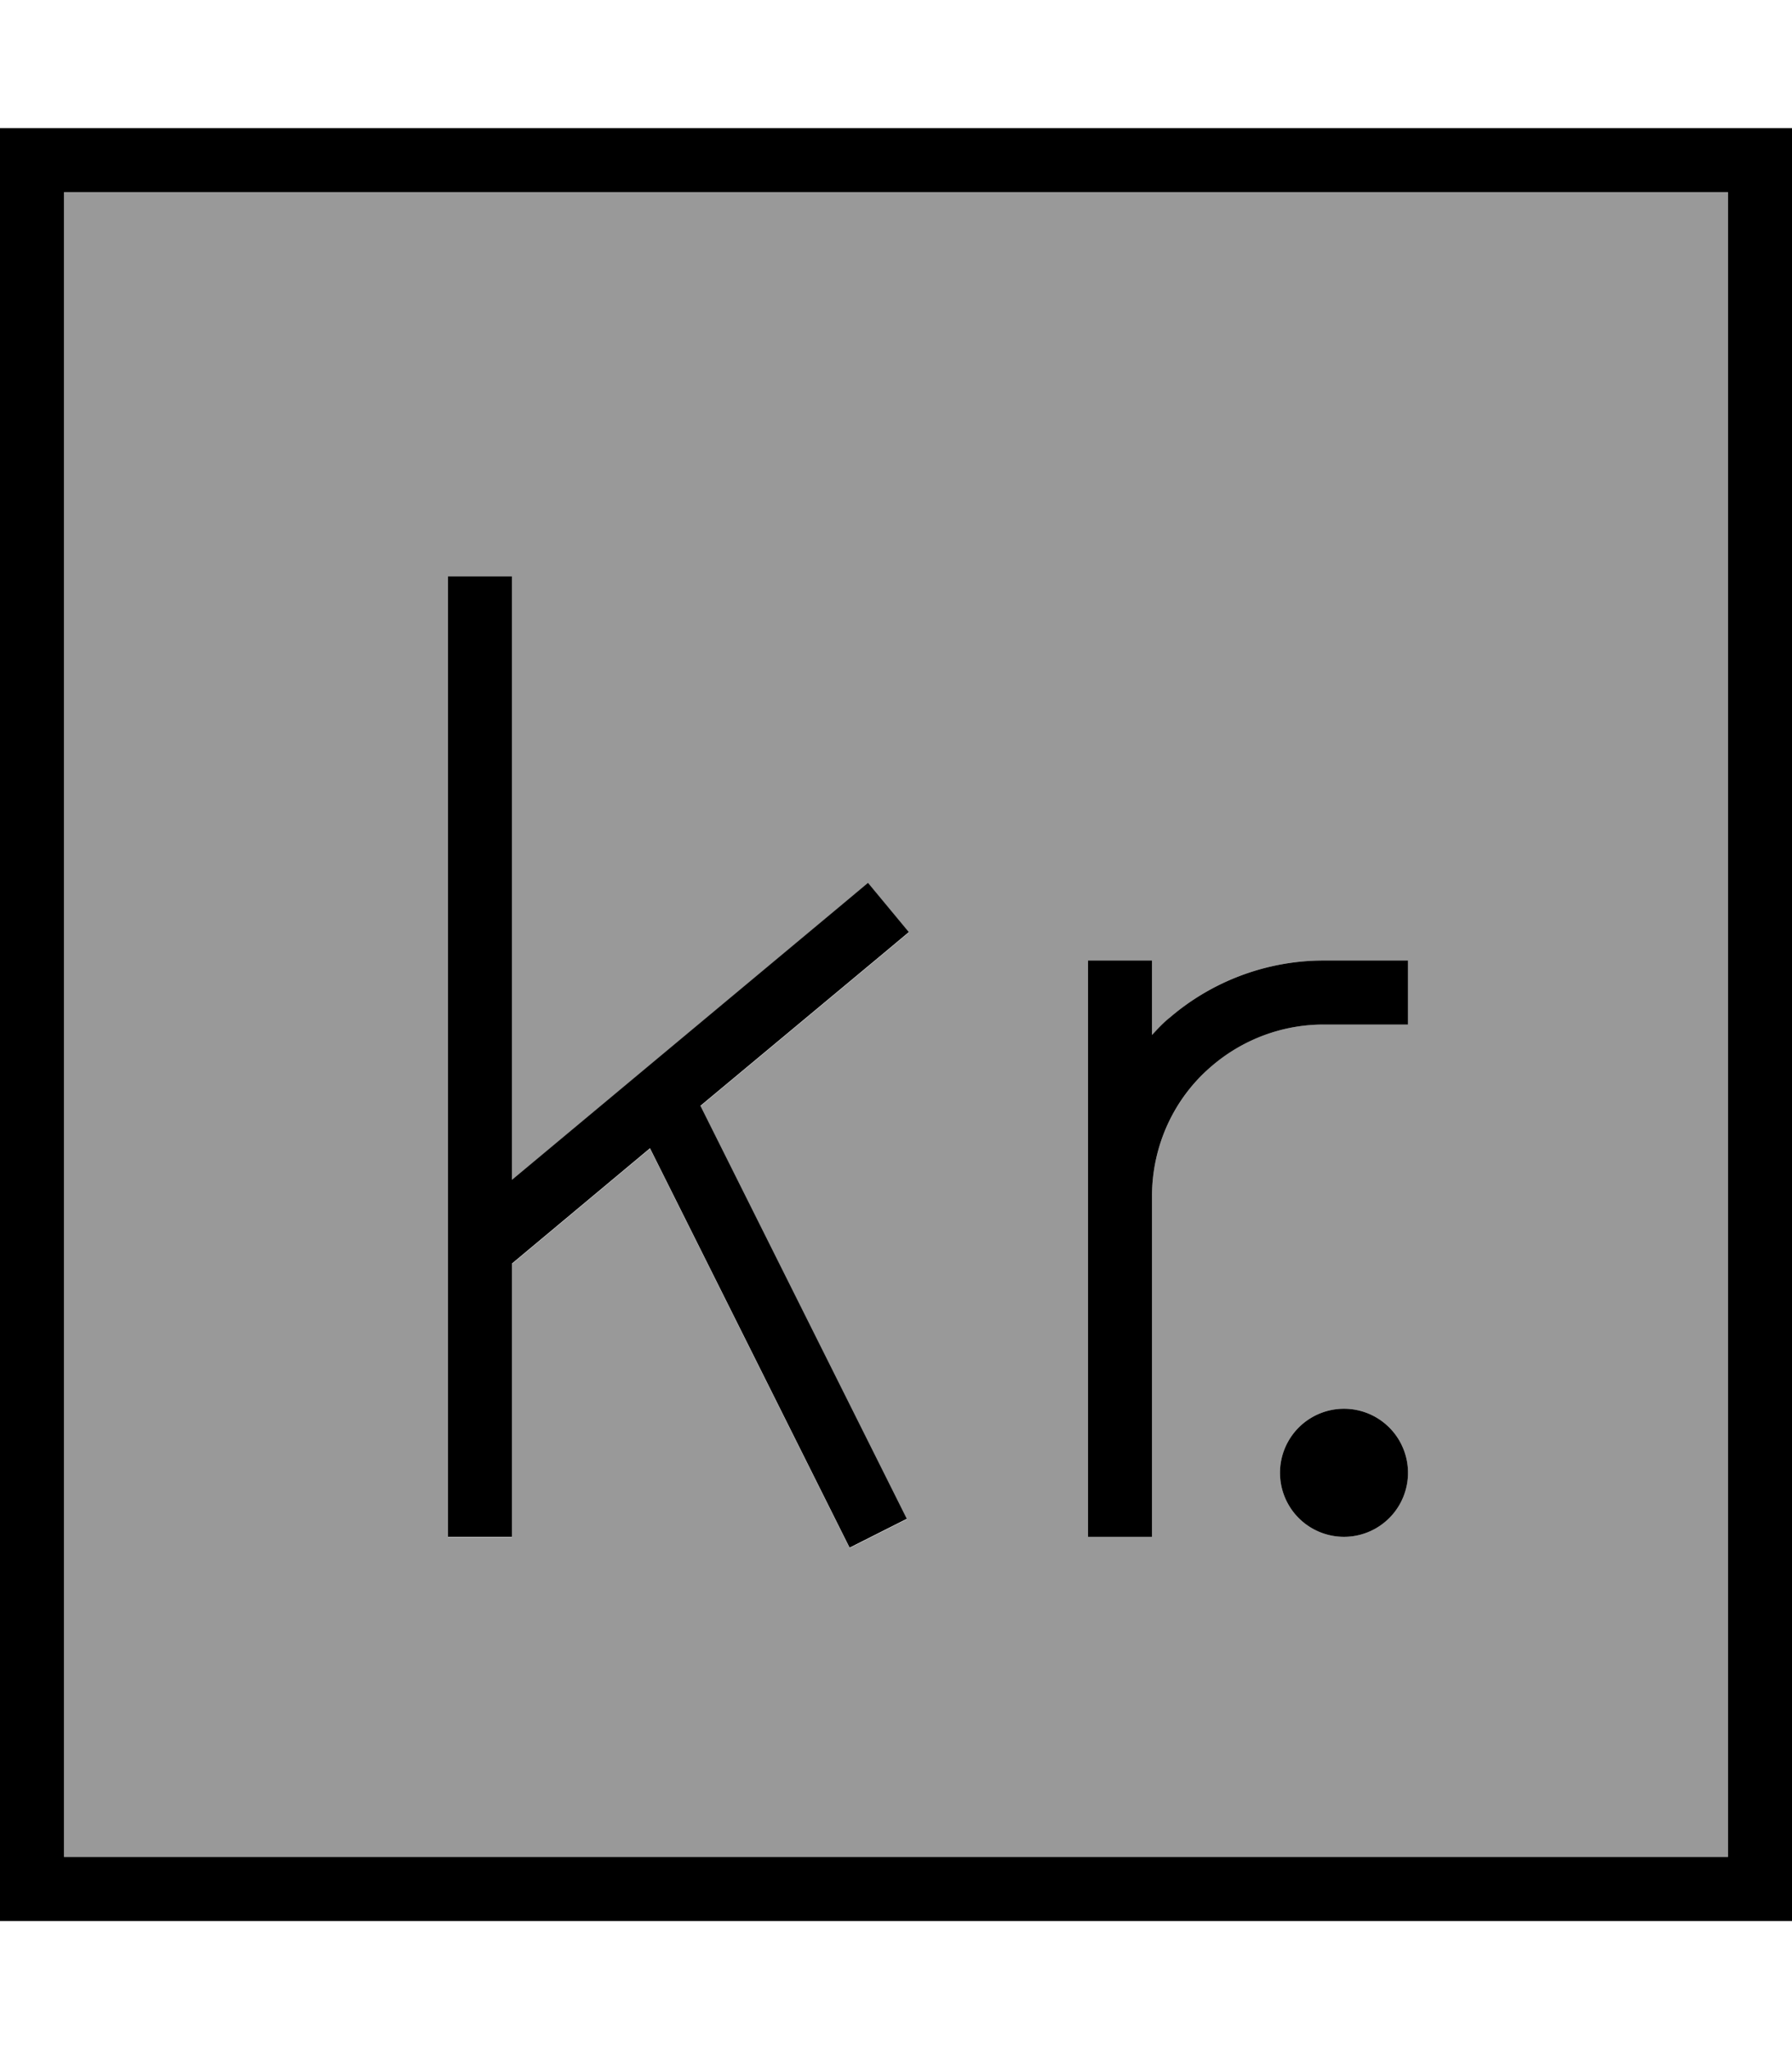 <svg fill="currentColor" xmlns="http://www.w3.org/2000/svg" viewBox="0 0 448 512"><!--! Font Awesome Pro 7.0.1 by @fontawesome - https://fontawesome.com License - https://fontawesome.com/license (Commercial License) Copyright 2025 Fonticons, Inc. --><path opacity=".4" fill="currentColor" d="M16 48l0 416 416 0 0-416-416 0zm96 96l16 0 0 150.9 82.9-69.1 6.1-5.1 10.2 12.3-6.1 5.1-46 38.3 48 96 3.6 7.2-14.3 7.2-3.6-7.2-46.3-92.6-34.5 28.8 0 68.3-16 0 0-240zm160 96l16 0 0 18.6c1.4-1.5 2.9-2.9 4.4-4.3 10.7-9.2 24.3-14.3 38.5-14.3l21.1 0 0 16-21.1 0c-10.3 0-20.2 3.7-28 10.4-9.5 8.2-14.9 20-14.9 32.5l0 85.1-16 0 0-144zm80 128a16 16 0 1 1 -32 0 16 16 0 1 1 32 0z"/><path fill="currentColor" d="M432 48l0 416-416 0 0-416 416 0zM16 32l-16 0 0 448 448 0 0-448-432 0zM128 152l0-8-16 0 0 240 16 0 0-68.3 34.5-28.8 46.3 92.6 3.6 7.2 14.3-7.2-3.6-7.2-48-96 46-38.3 6.1-5.1-10.2-12.3-6.1 5.1-82.9 69.1 0-142.9zM330.9 256l21.1 0 0-16-21.1 0c-14.1 0-27.8 5.1-38.5 14.3-1.6 1.3-3 2.8-4.4 4.3l0-18.6-16 0 0 144 16 0 0-85.1c0-12.5 5.4-24.4 14.9-32.5 7.8-6.7 17.7-10.4 28-10.4zM336 384a16 16 0 1 0 0-32 16 16 0 1 0 0 32z"/></svg>